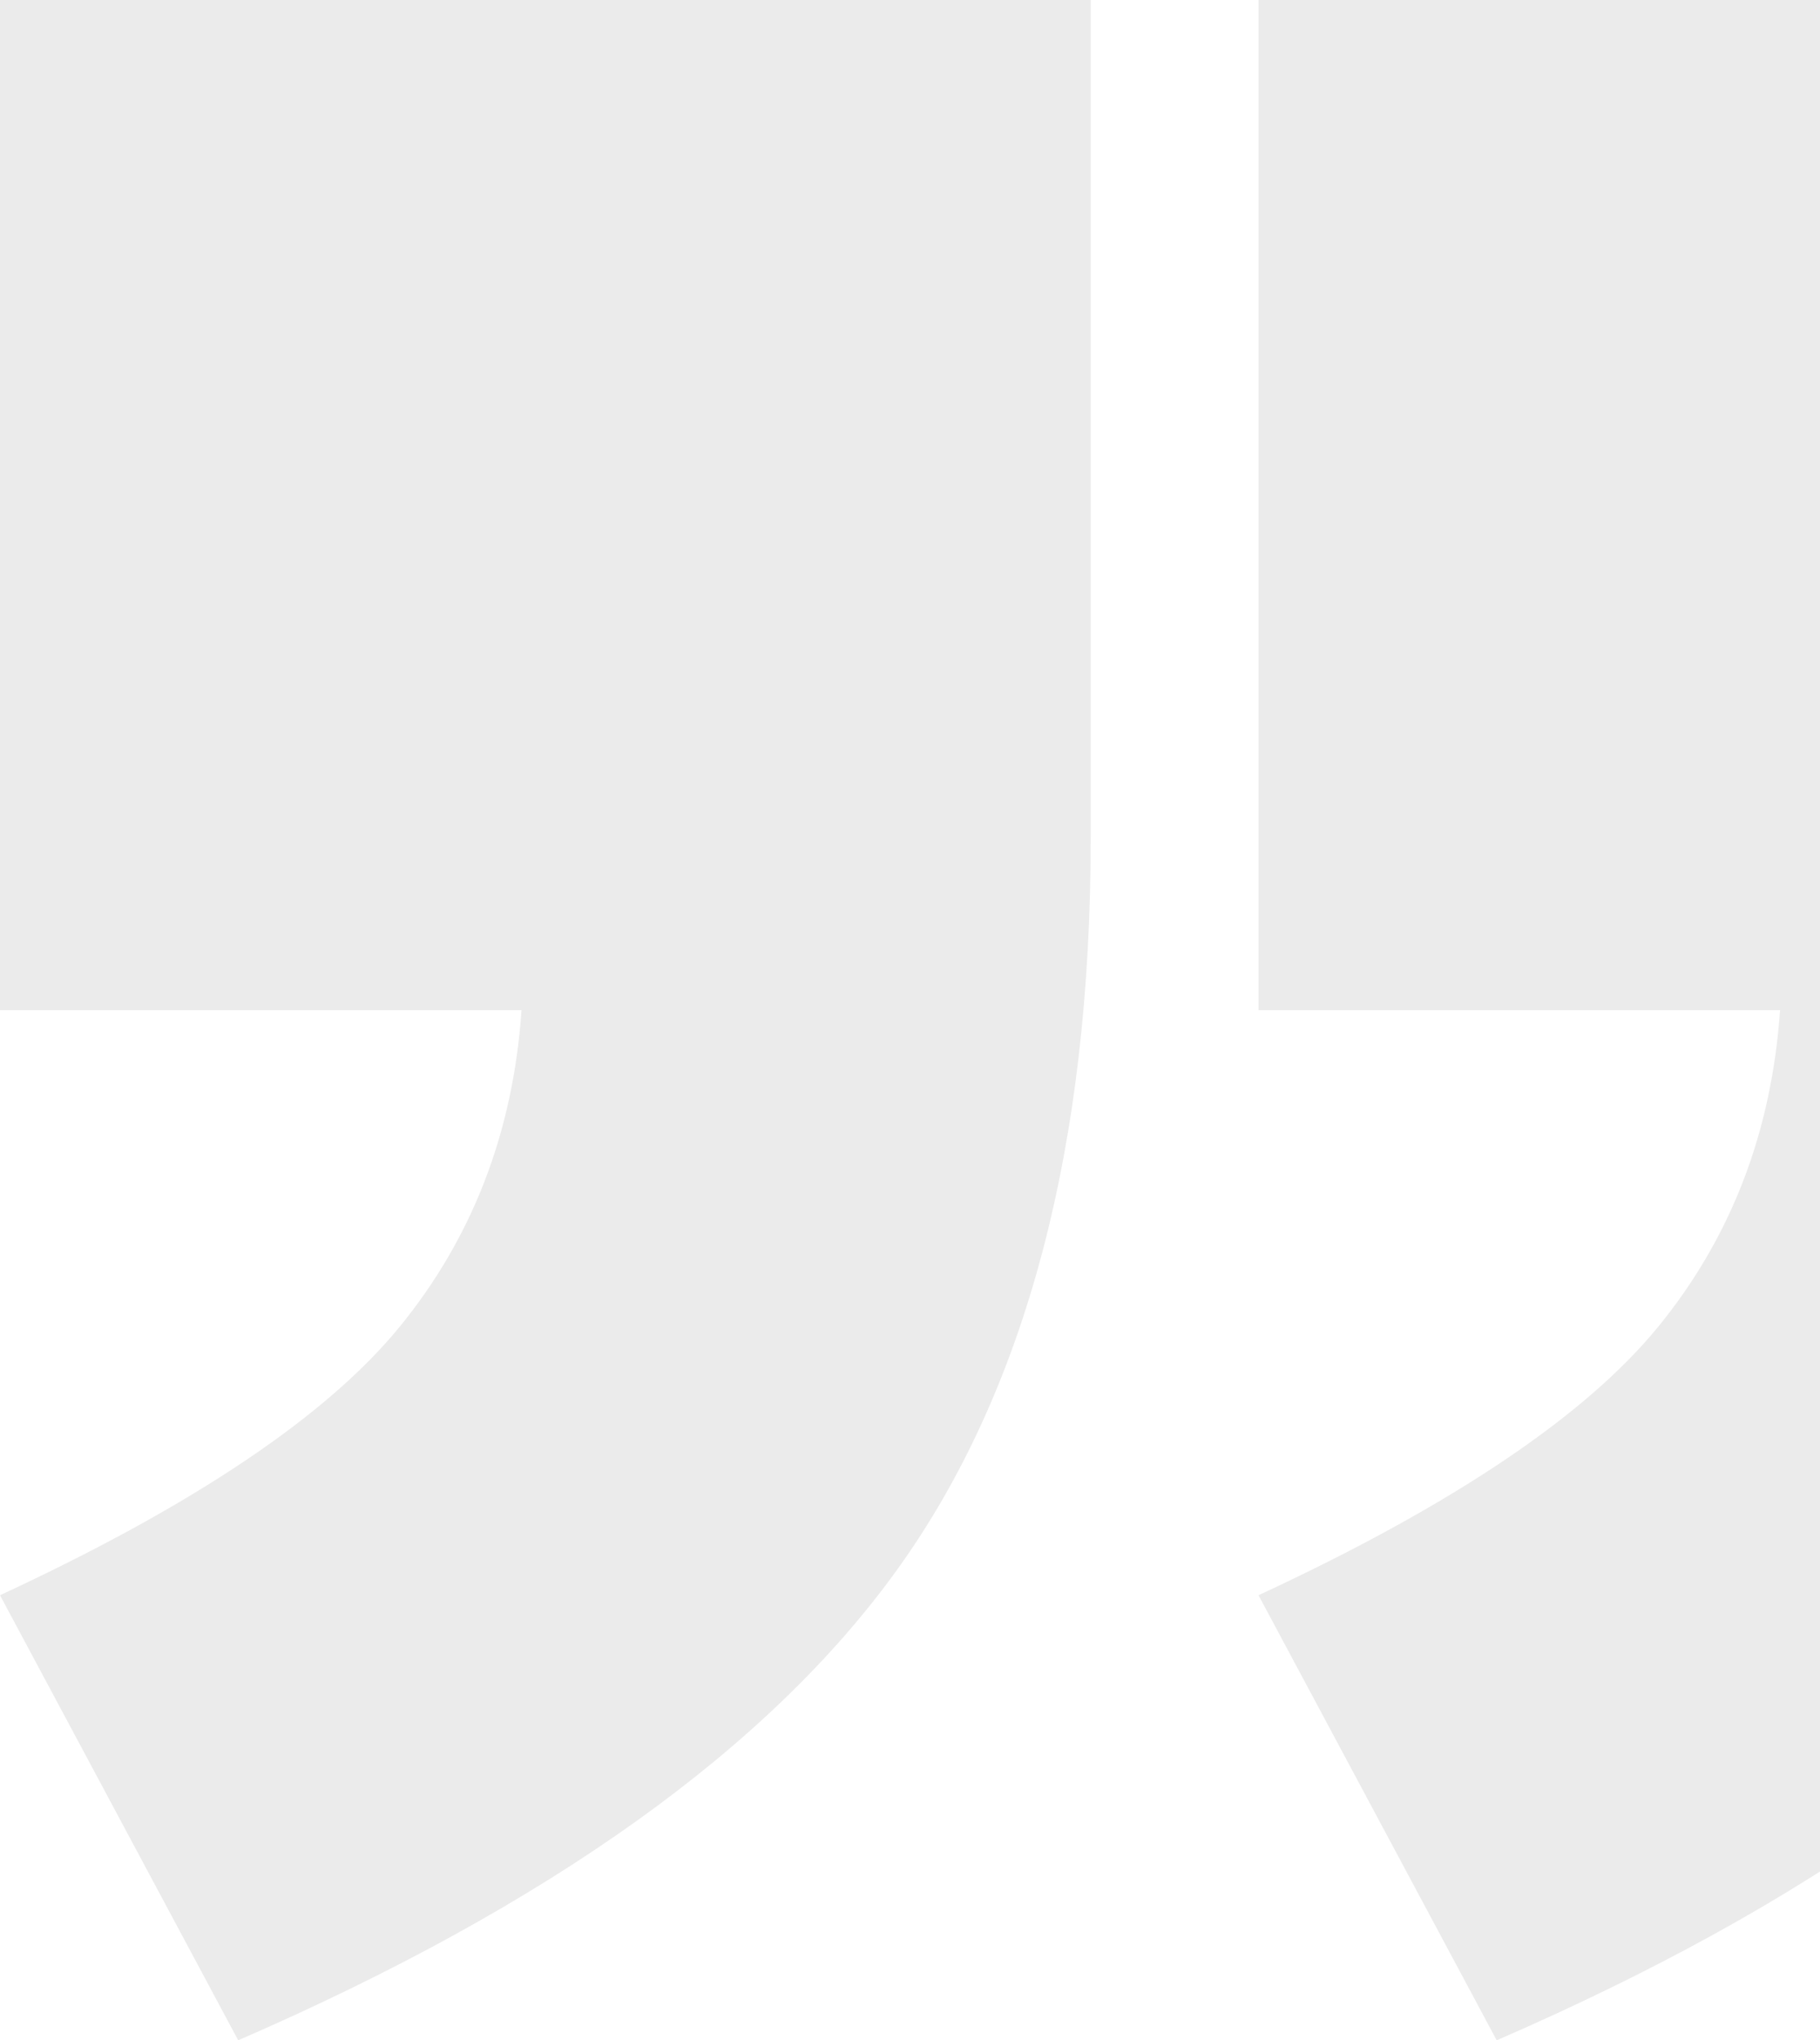 <svg xmlns="http://www.w3.org/2000/svg" width="282" height="316" viewBox="0 0 282 316">
    <path fill="#000" fill-opacity=".08" fill-rule="nonzero" d="M0 0h169v129.73c0 47.762-9.972 85.519-29.915 113.272C119.142 270.756 85.083 295.088 36.908 316L0 247.069c30.045-13.942 50.7-27.818 61.967-41.63 11.266-13.812 17.547-30.142 18.842-48.988H0V0zm195 0h169v129.73c0 47.762-9.972 85.519-29.915 113.272-19.943 27.754-54.002 52.086-102.177 72.998L195 247.069c30.045-13.942 50.7-27.818 61.967-41.63 11.266-13.812 17.547-30.142 18.842-48.988H195V0z"/>
</svg>
